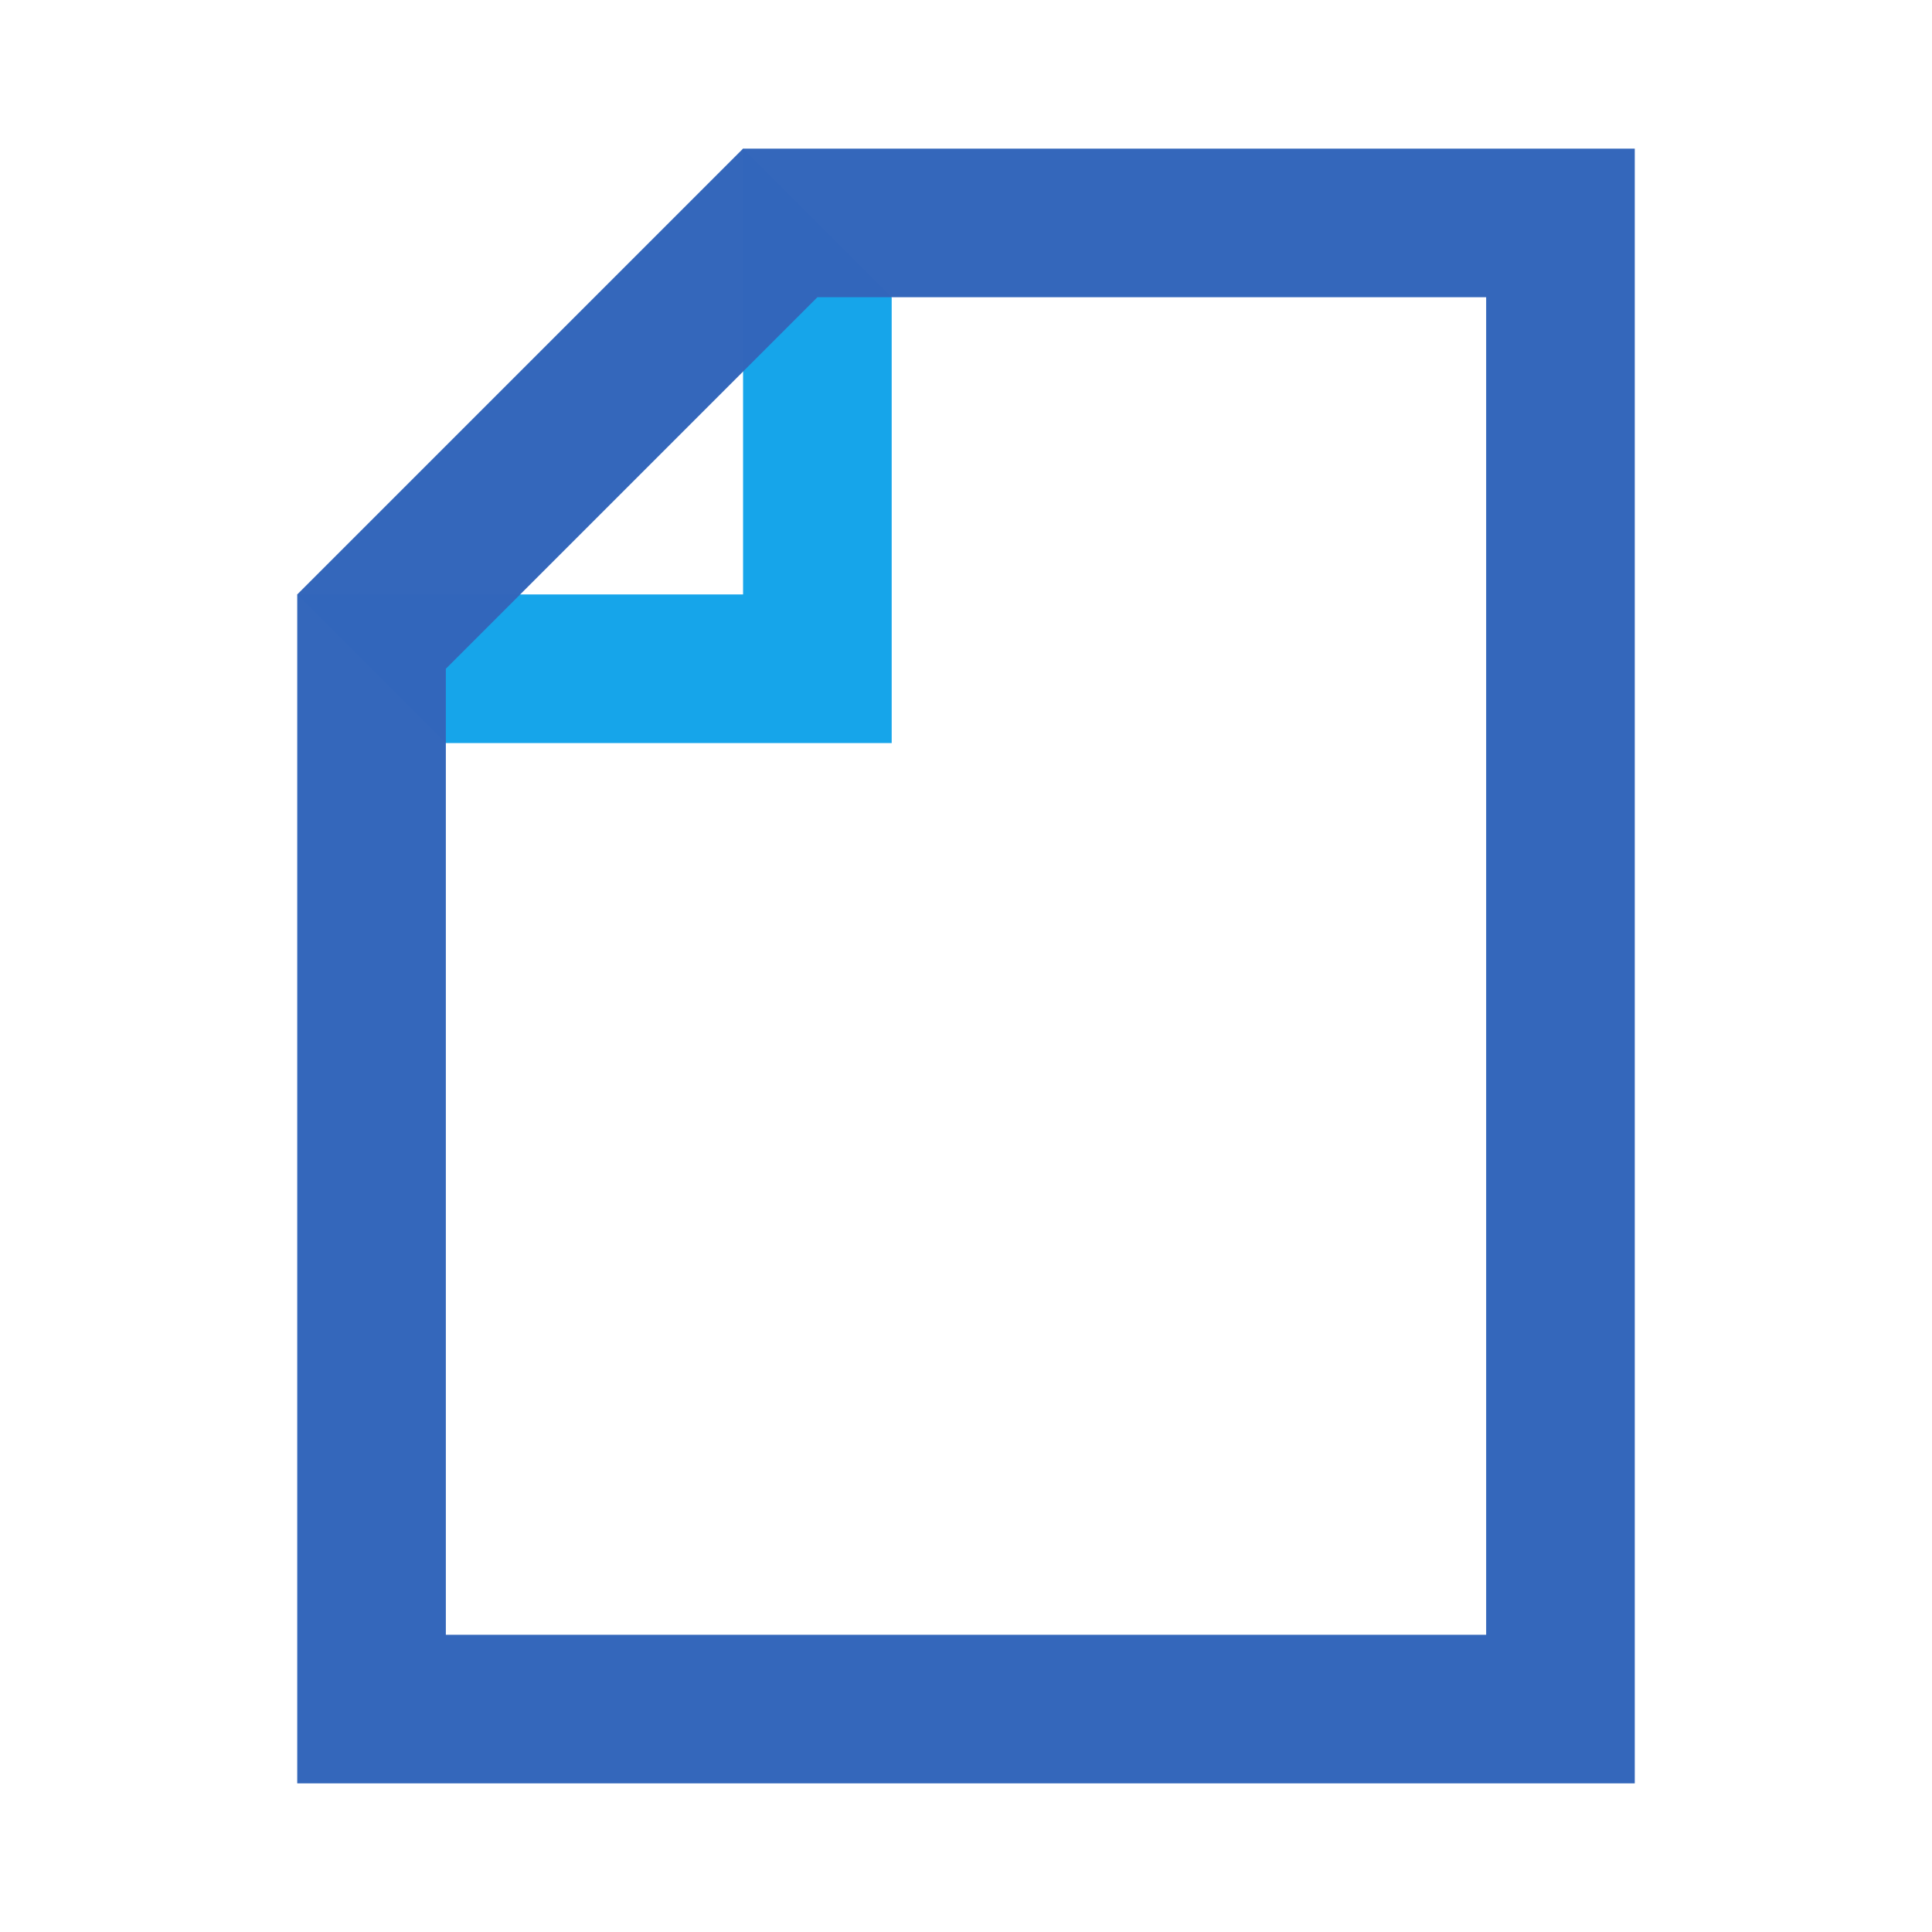 <?xml version="1.0" encoding="UTF-8" standalone="no"?>
<!-- Created with Inkscape (http://www.inkscape.org/) -->

<svg
   xmlns:dc="http://purl.org/dc/elements/1.1/"
   xmlns:cc="http://creativecommons.org/ns#"
   xmlns:rdf="http://www.w3.org/1999/02/22-rdf-syntax-ns#"
   xmlns:svg="http://www.w3.org/2000/svg"
   xmlns="http://www.w3.org/2000/svg"
   version="1.1"
   width="13"
   height="13"
   id="svg5144">
  <defs
     id="defs5146" />
  <g
     transform="translate(-36.468,-258.39)"
     id="layer1">
    <path
       d="m 42.468,260.39 0,3 -3,0 -1,-1 3,0 0,-3 z"
       id="path4818-67-7"
       style="opacity:0.99;fill:#15a5ea;fill-opacity:1;stroke:none;display:inline" />
    <path
       d="m 47.468,259.39 0,11 -9,0 0,-8 3,-3 z m -1,1 -4.5,0 -2.5,2.5 0,6.5 7,0 z"
       id="path4813-2-2"
       style="opacity:0.99;fill:#3366bb;fill-opacity:1;stroke:none;display:inline" />
  </g>
</svg>
